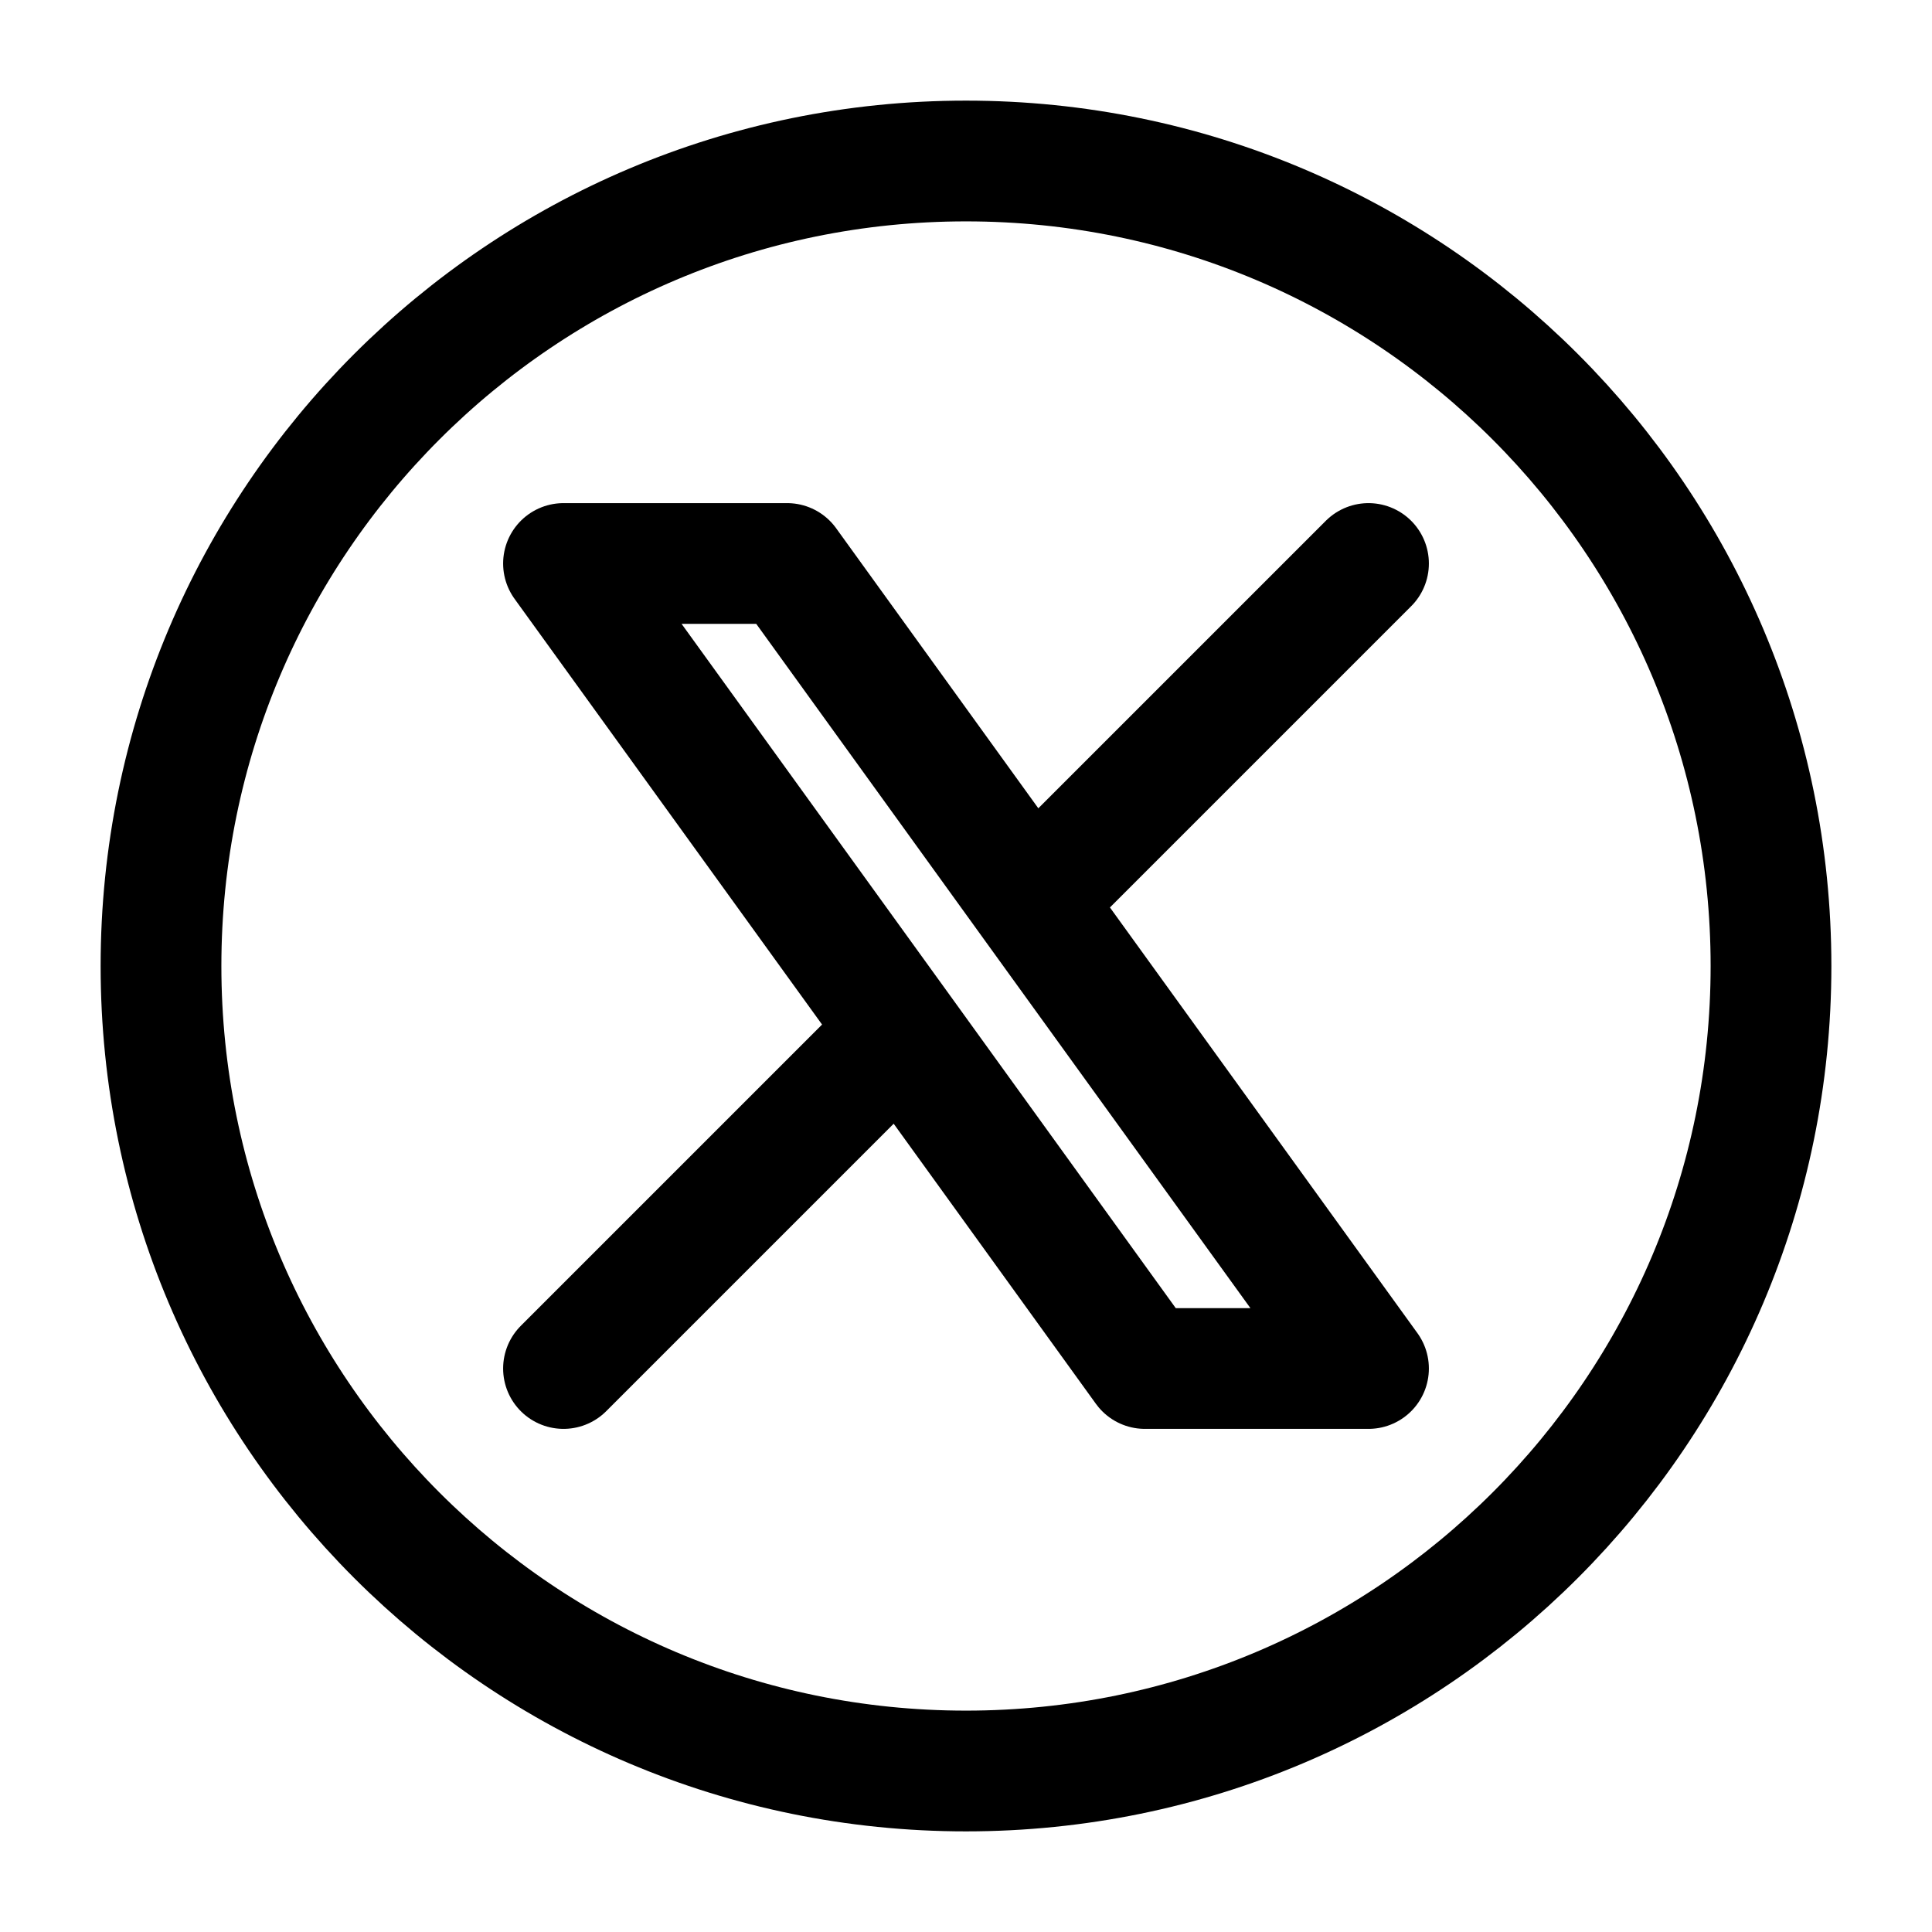 <svg xmlns="http://www.w3.org/2000/svg" viewBox="0 0 24 24" width="24" height="24" color="#000000" fill="none">
    <path d="M7 17L11.194 12.806M17 7L12.806 11.194M12.806 11.194L9.778 7H7L11.194 12.806M12.806 11.194L17 17H14.222L11.194 12.806" stroke="currentColor" stroke-width="1.5" stroke-linecap="round" stroke-linejoin="round" />
    <path d="M22 12C22 17.523 17.523 22 12 22C6.477 22 2 17.523 2 12C2 6.477 6.477 2 12 2C17.523 2 22 6.477 22 12Z" stroke="currentColor" stroke-width="1.5" />
</svg>